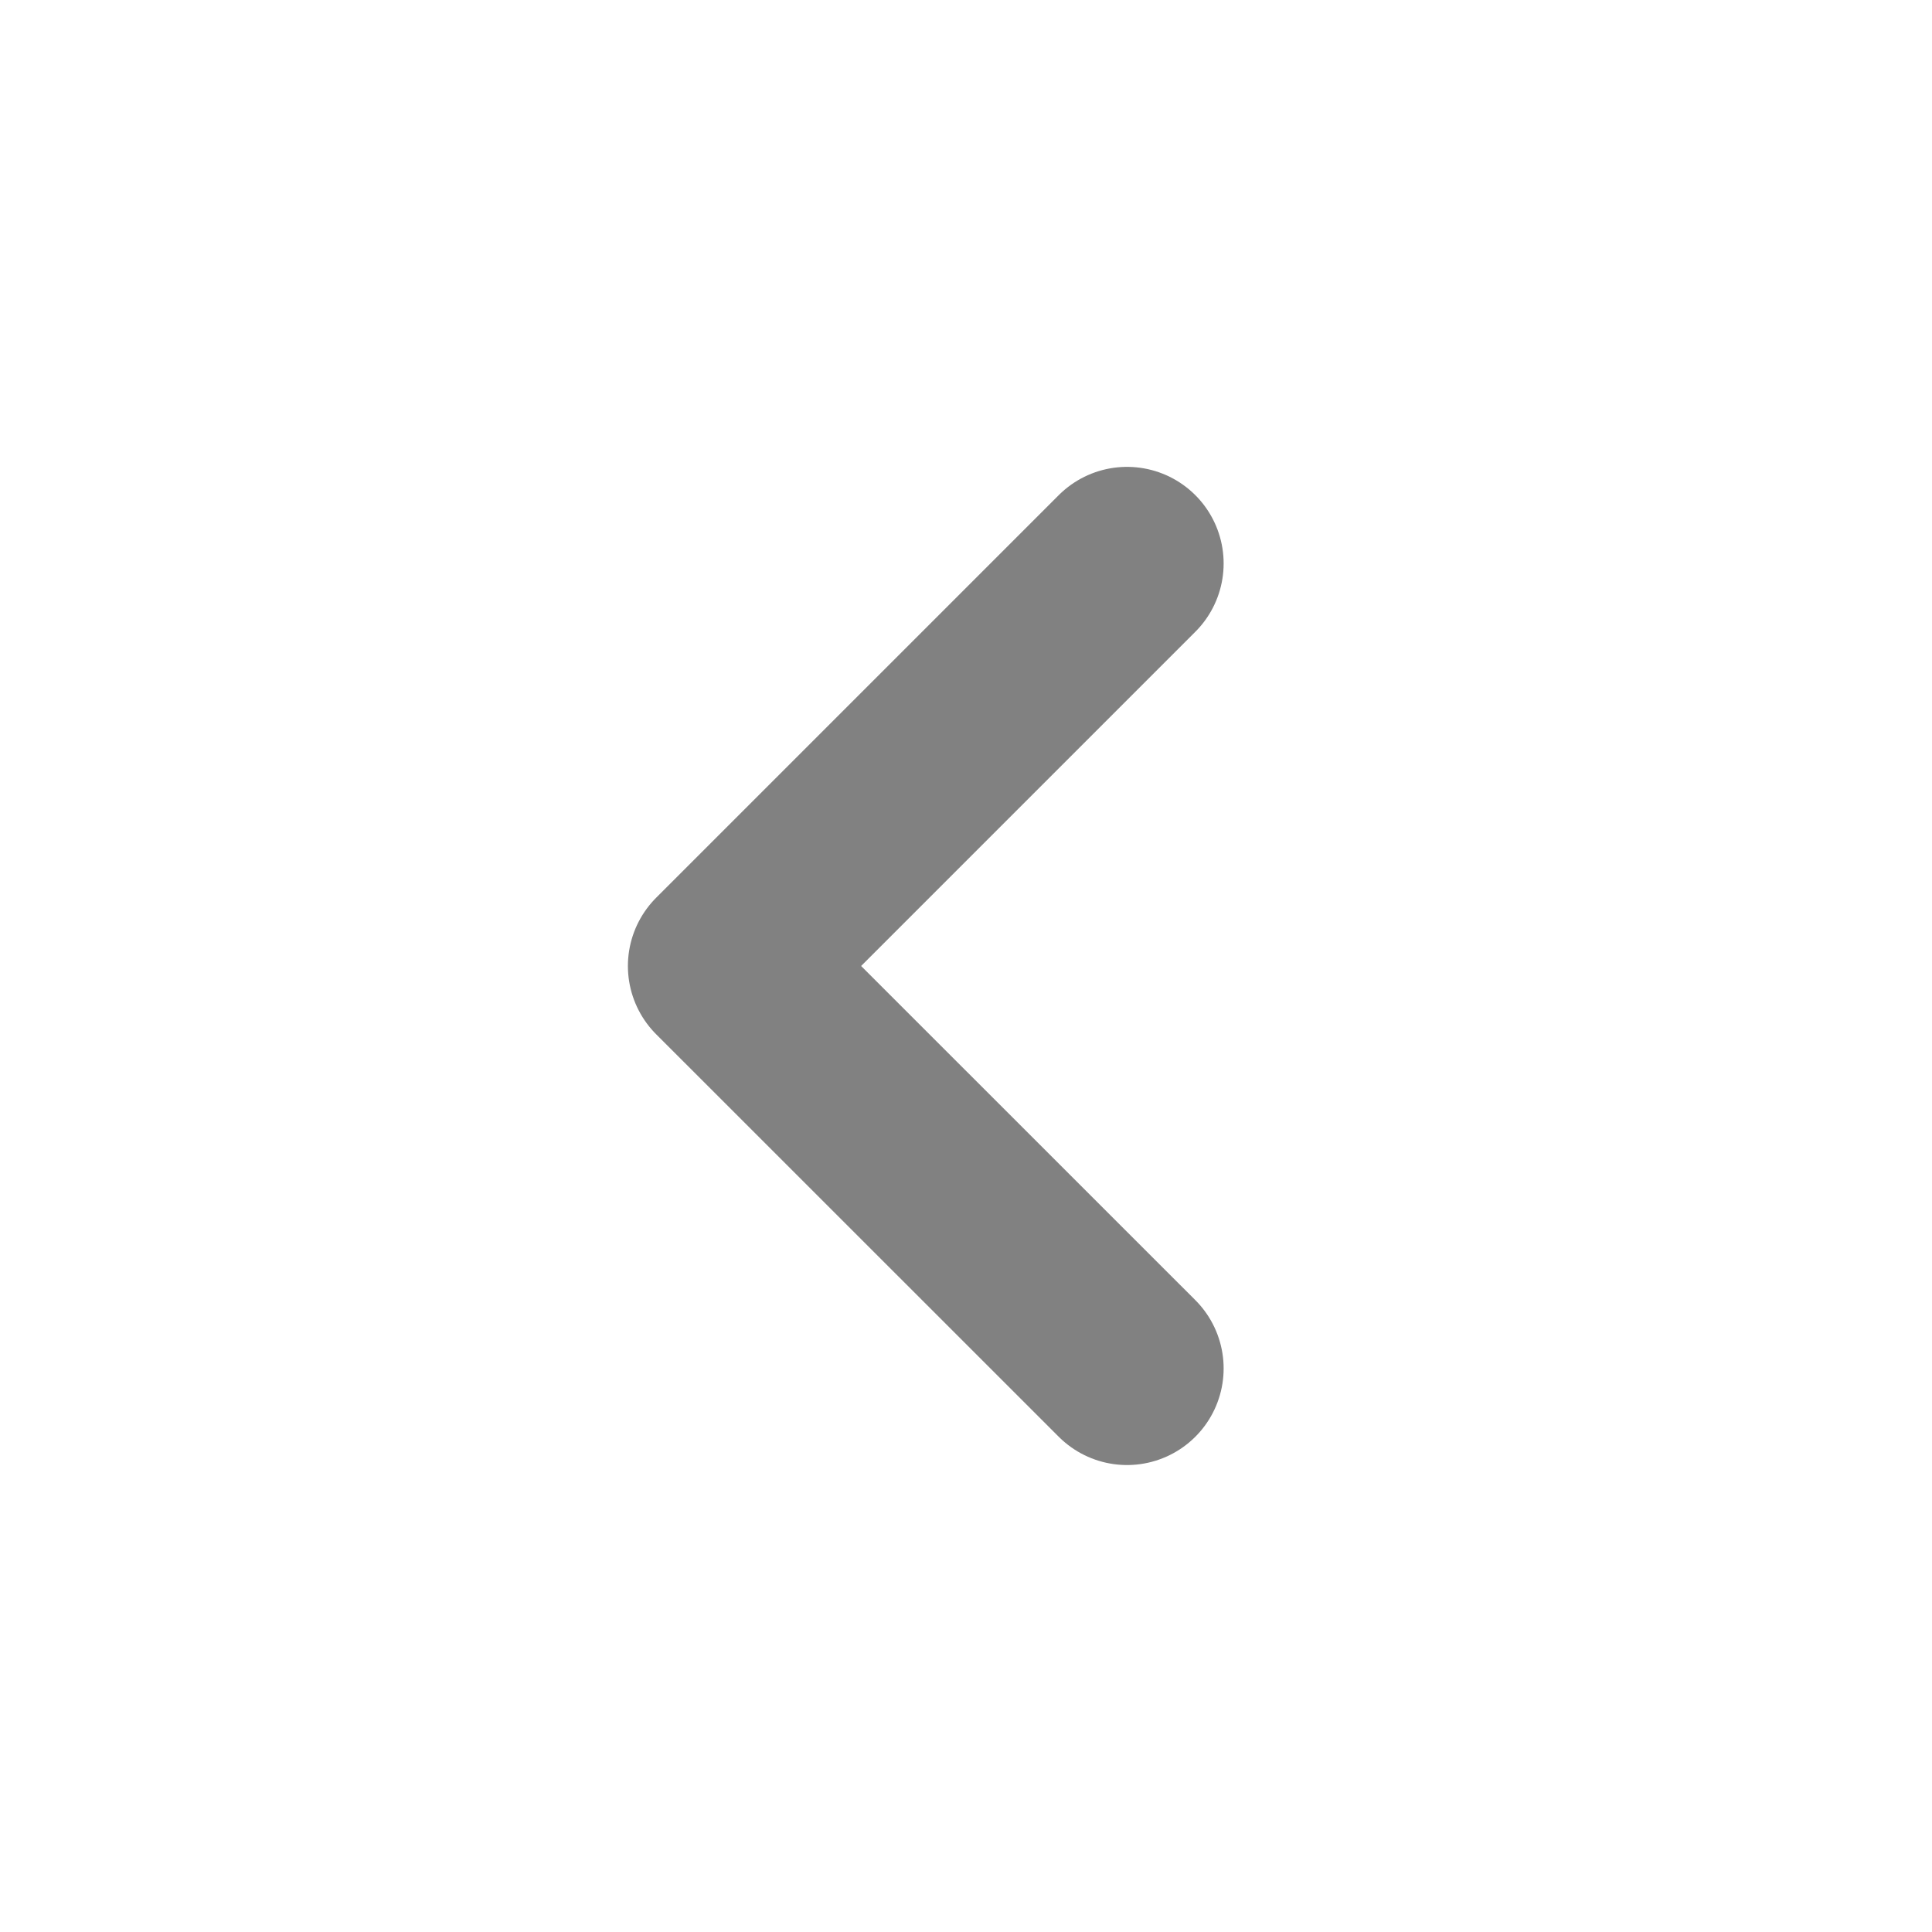 <svg width="20" height="20" viewBox="0 0 20 20" fill="none" xmlns="http://www.w3.org/2000/svg">
<path d="M11.667 14.166L7.5 10L11.667 5.833" stroke="#818181" stroke-width="2" stroke-linecap="round" stroke-linejoin="round"/>
</svg>
